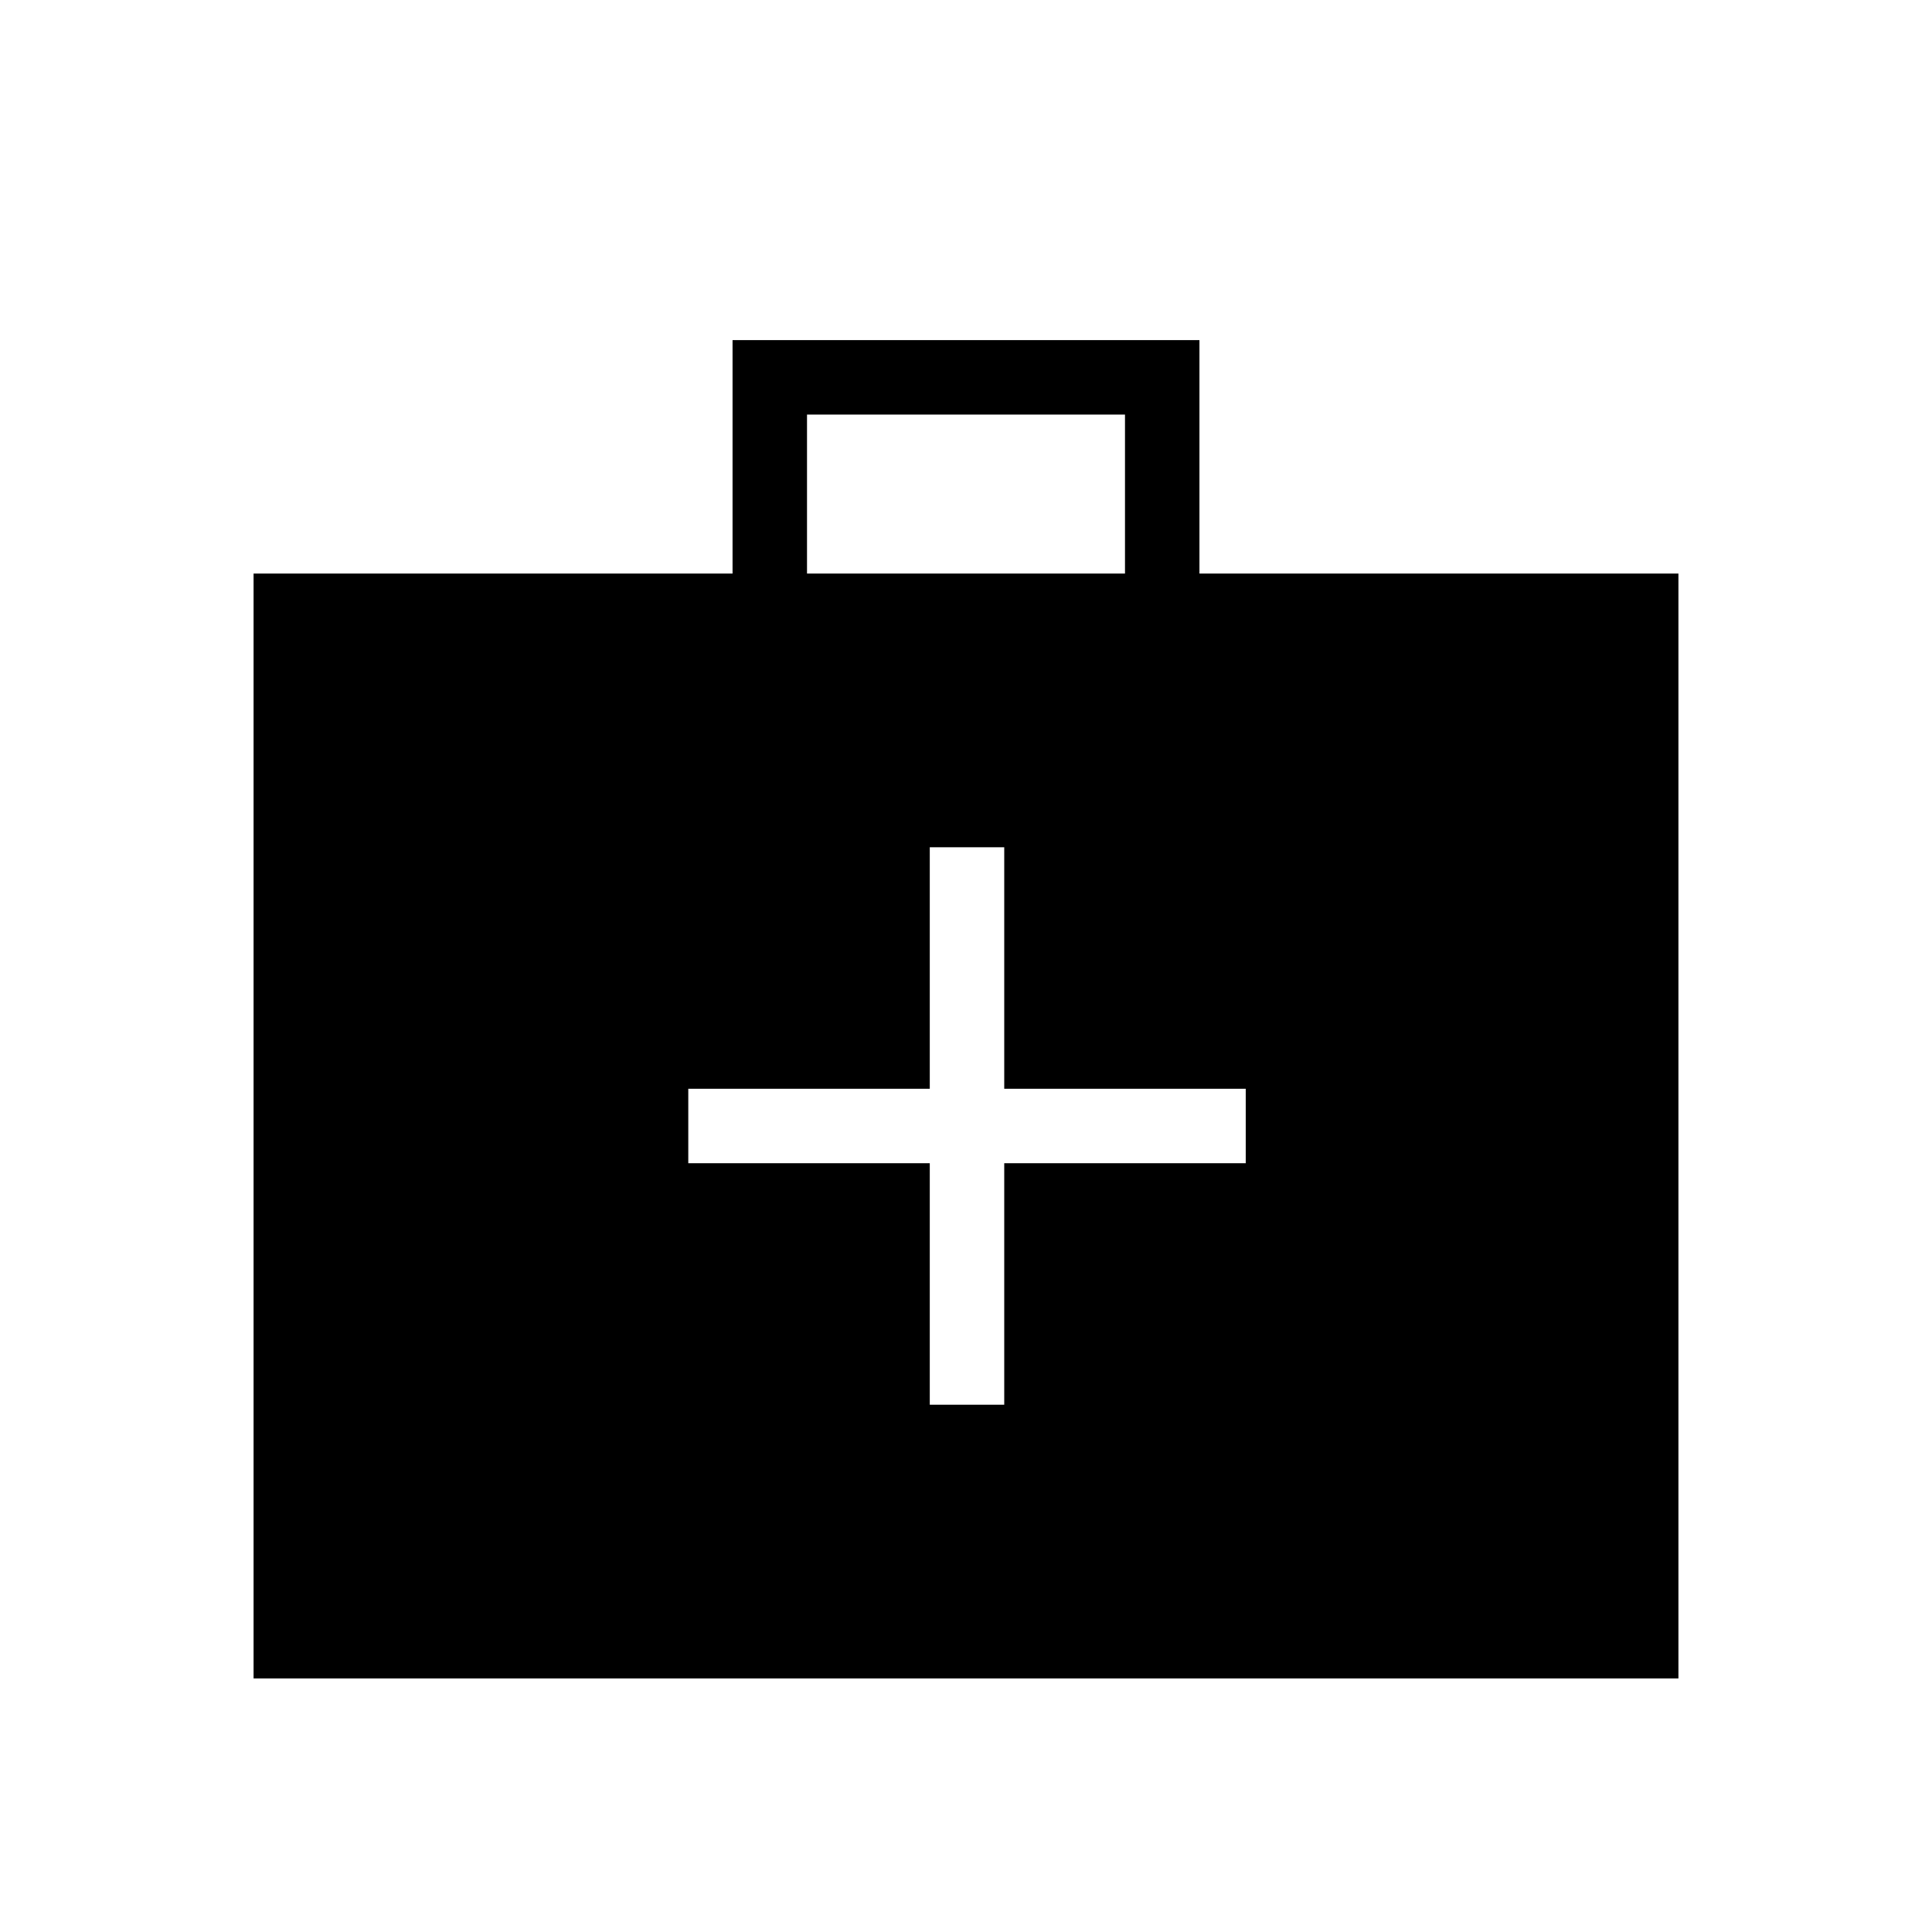 <svg xmlns="http://www.w3.org/2000/svg" height="24" width="24"><path d="M11.55 17.45H12.475V14.45H15.475V13.525H12.475V10.525H11.55V13.525H8.55V14.45H11.55ZM3.15 20.85V7.125H9.1V4.225H14.9V7.125H20.85V20.85ZM10.025 7.125H13.975V5.15H10.025Z"/></svg>